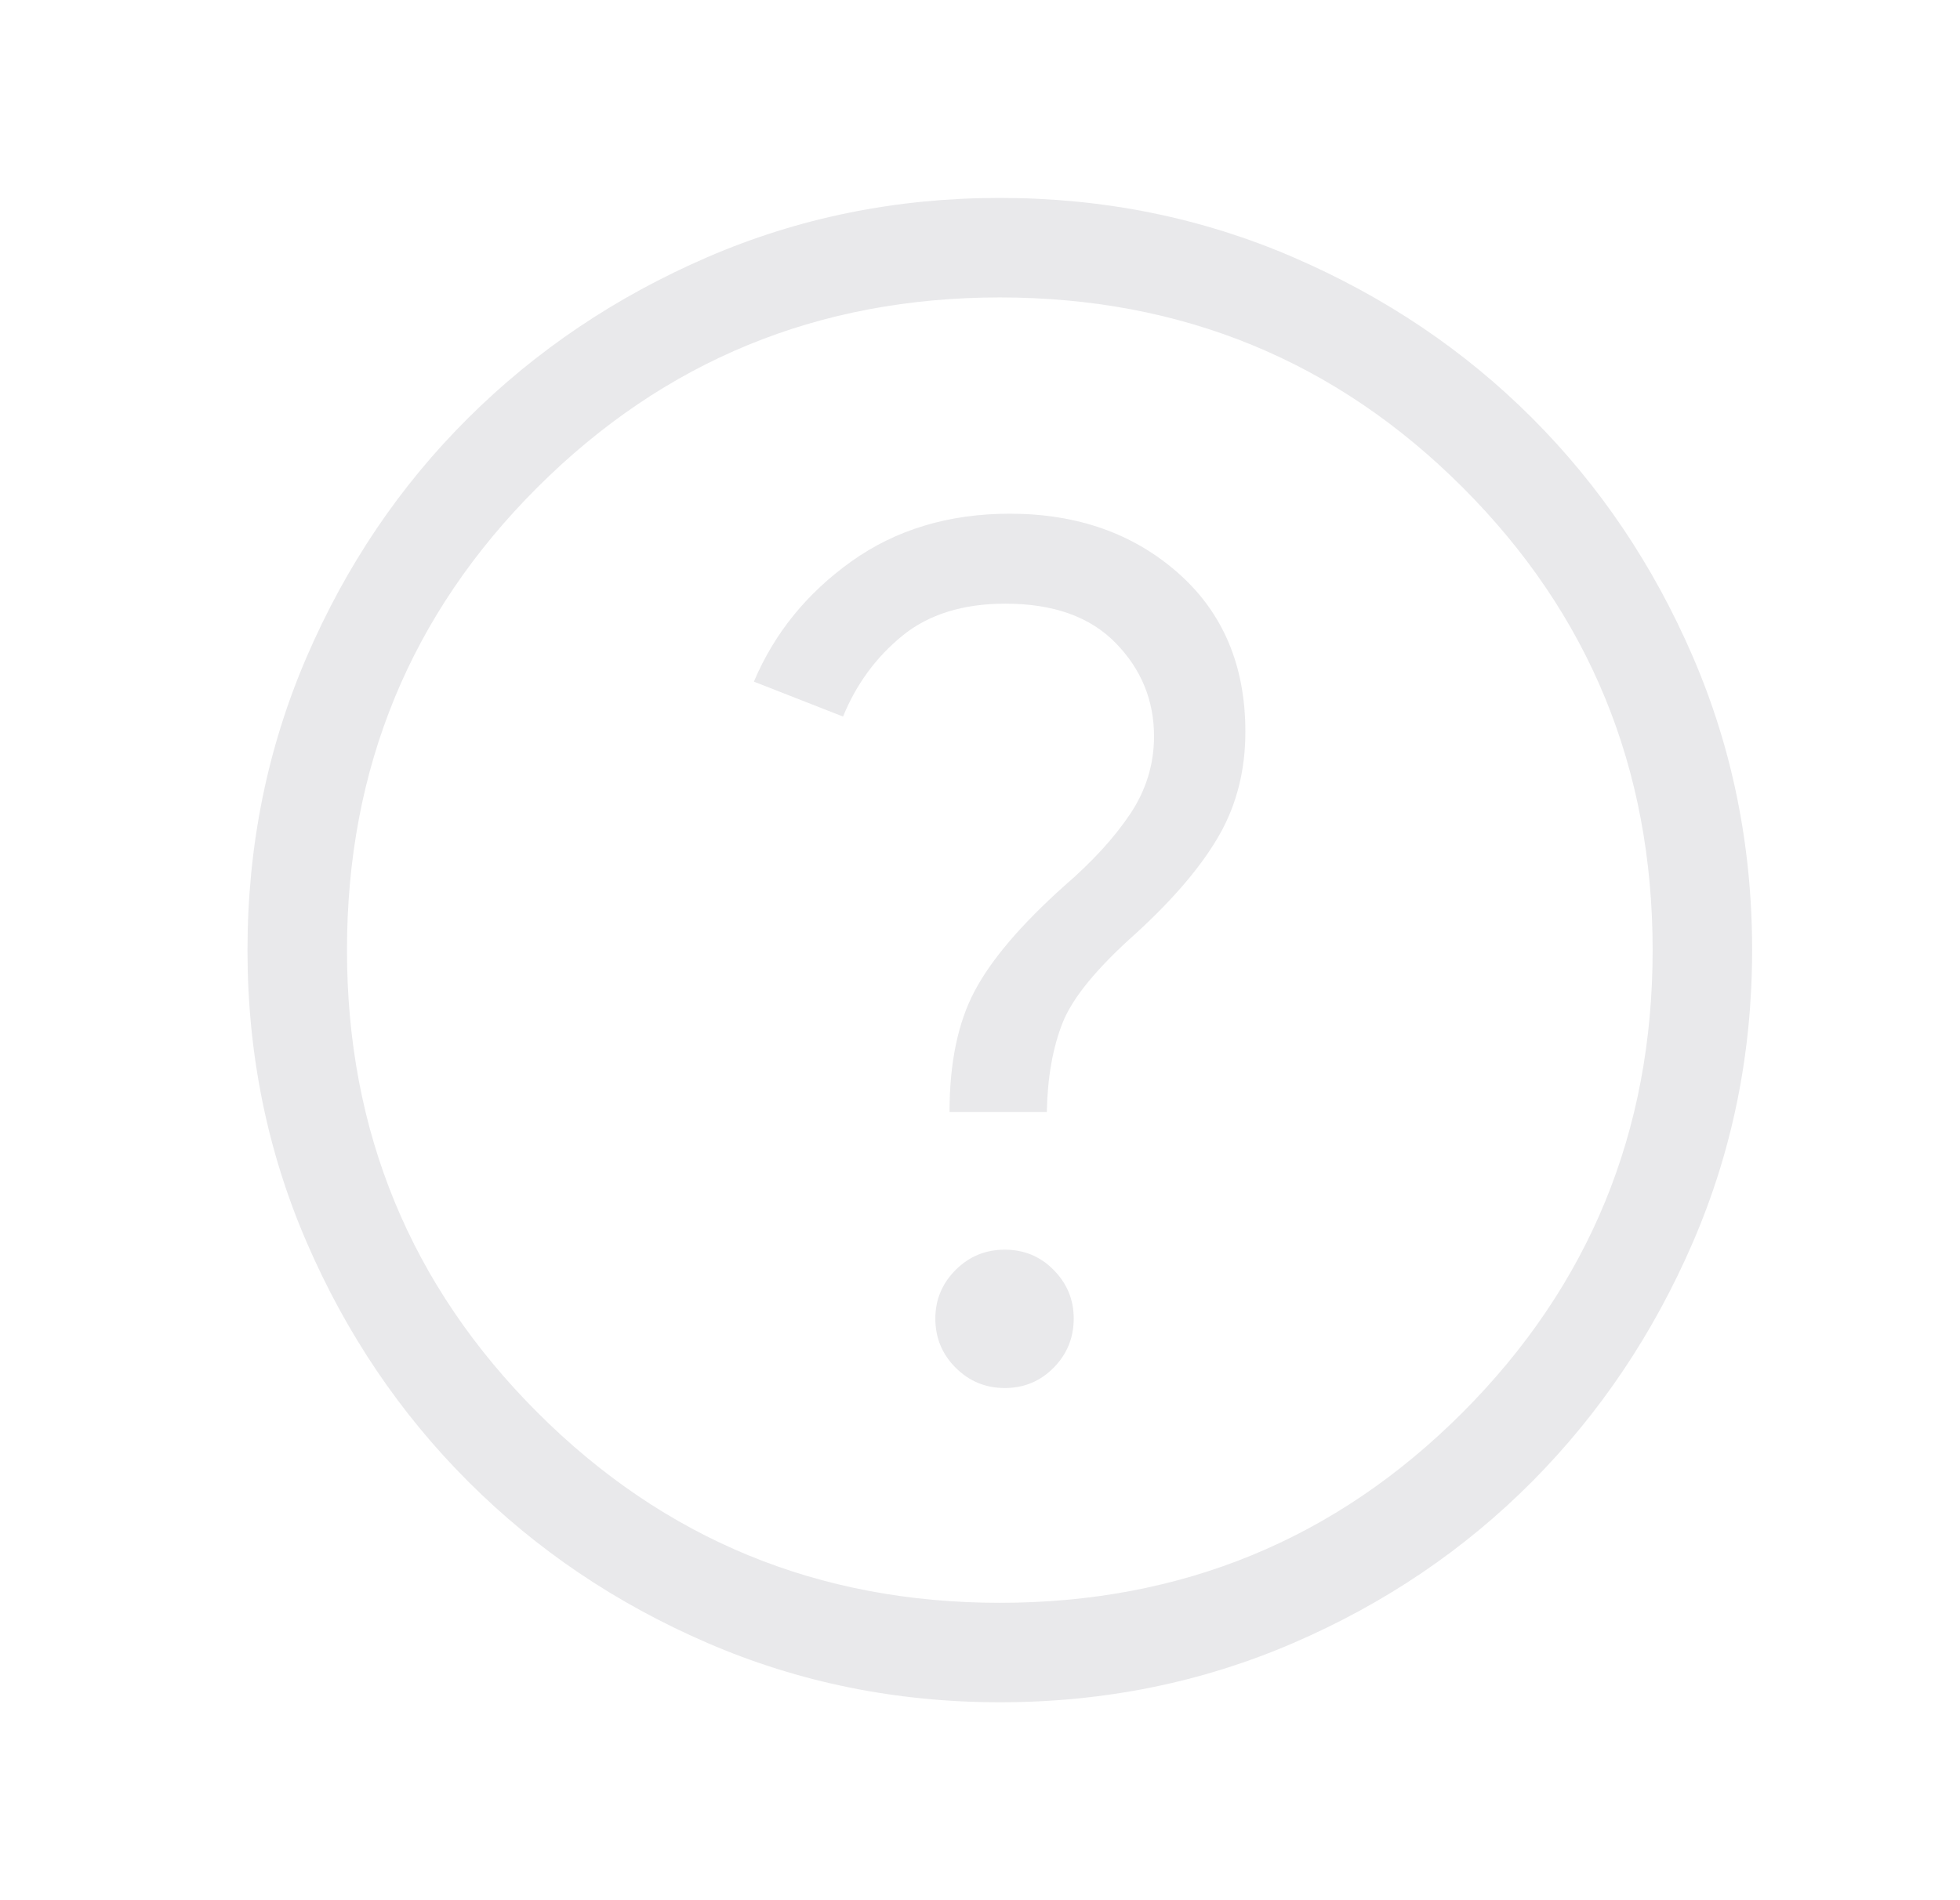 <svg width="33" height="32" viewBox="0 0 33 32" fill="none" xmlns="http://www.w3.org/2000/svg">
<mask id="mask0_14_3002" style="mask-type:alpha" maskUnits="userSpaceOnUse" x="0" y="0" width="33" height="32">
<rect x="0.833" width="32" height="32" fill="#D9D9D9"/>
</mask>
<g mask="url(#mask0_14_3002)">
<path d="M16.918 23.375C17.242 23.375 17.516 23.26 17.741 23.032C17.965 22.804 18.078 22.528 18.078 22.204C18.078 21.887 17.965 21.614 17.74 21.386C17.515 21.158 17.24 21.045 16.916 21.045C16.593 21.045 16.317 21.159 16.089 21.387C15.862 21.615 15.748 21.888 15.748 22.206C15.748 22.53 15.862 22.805 16.09 23.033C16.318 23.261 16.594 23.375 16.918 23.375ZM15.987 18.727H17.625C17.636 18.145 17.725 17.644 17.891 17.224C18.057 16.803 18.473 16.297 19.139 15.706C19.777 15.12 20.241 14.57 20.532 14.057C20.823 13.544 20.968 12.966 20.968 12.322C20.968 11.208 20.591 10.317 19.837 9.651C19.083 8.985 18.138 8.651 17.003 8.651C15.974 8.651 15.085 8.919 14.335 9.454C13.585 9.99 13.037 10.665 12.693 11.479L14.194 12.067C14.417 11.521 14.75 11.068 15.192 10.707C15.635 10.346 16.213 10.166 16.927 10.166C17.734 10.166 18.352 10.386 18.783 10.827C19.214 11.268 19.43 11.792 19.43 12.4C19.43 12.871 19.296 13.307 19.029 13.707C18.762 14.107 18.391 14.512 17.915 14.923C17.191 15.572 16.688 16.162 16.408 16.693C16.127 17.225 15.987 17.903 15.987 18.727ZM16.836 28.667C15.093 28.667 13.452 28.334 11.913 27.669C10.375 27.005 9.032 26.099 7.884 24.951C6.736 23.804 5.83 22.462 5.165 20.924C4.499 19.386 4.167 17.745 4.167 16.002C4.167 14.251 4.499 12.604 5.164 11.062C5.829 9.521 6.735 8.18 7.882 7.04C9.029 5.899 10.372 4.996 11.91 4.331C13.448 3.666 15.088 3.333 16.831 3.333C18.583 3.333 20.23 3.666 21.771 4.331C23.313 4.996 24.654 5.898 25.794 7.038C26.934 8.178 27.837 9.518 28.502 11.059C29.167 12.6 29.5 14.246 29.5 15.998C29.5 17.741 29.168 19.381 28.503 20.92C27.838 22.459 26.936 23.802 25.796 24.95C24.656 26.097 23.316 27.004 21.775 27.669C20.234 28.334 18.587 28.667 16.836 28.667ZM16.833 26.992C19.895 26.992 22.493 25.923 24.626 23.786C26.759 21.648 27.825 19.053 27.825 16C27.825 12.938 26.759 10.341 24.626 8.208C22.493 6.075 19.895 5.009 16.833 5.009C13.78 5.009 11.185 6.075 9.048 8.208C6.911 10.341 5.842 12.938 5.842 16C5.842 19.053 6.911 21.648 9.048 23.786C11.185 25.923 13.78 26.992 16.833 26.992Z" fill="#E9E9EB"/>
</g>
</svg>
